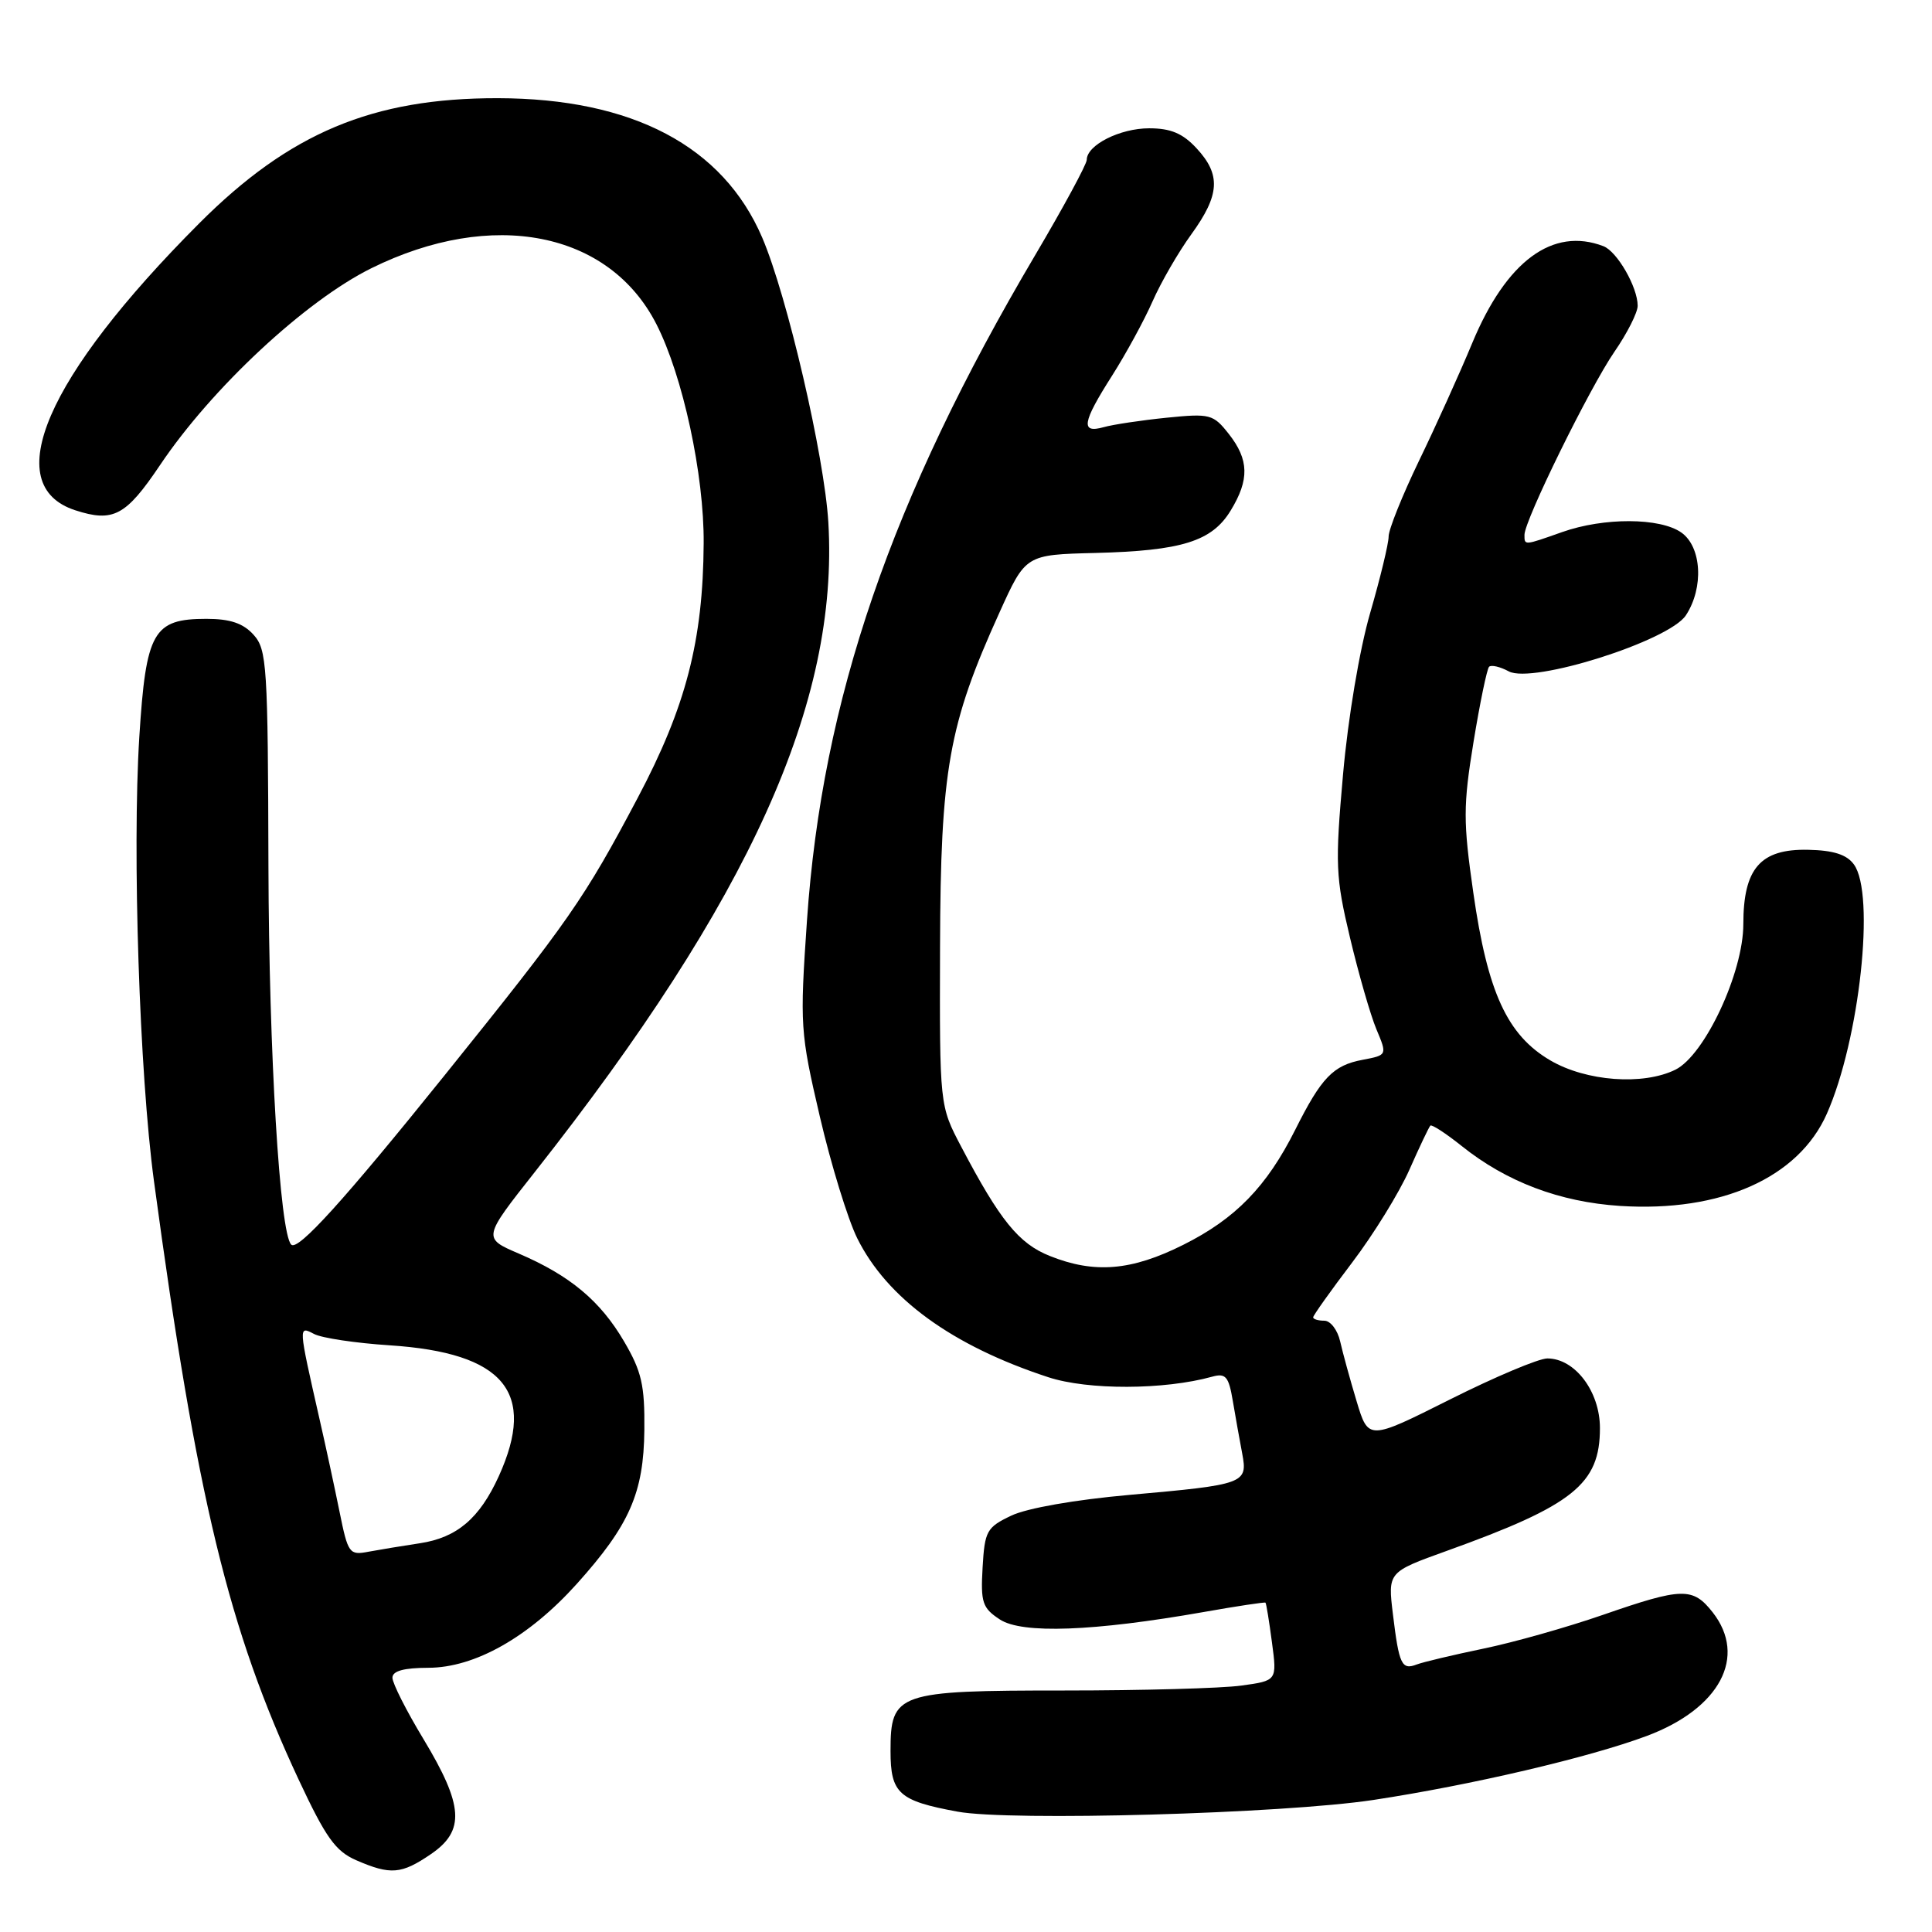 <?xml version="1.0" encoding="UTF-8" standalone="no"?>
<!DOCTYPE svg PUBLIC "-//W3C//DTD SVG 1.1//EN" "http://www.w3.org/Graphics/SVG/1.1/DTD/svg11.dtd" >
<svg xmlns="http://www.w3.org/2000/svg" xmlns:xlink="http://www.w3.org/1999/xlink" version="1.1" viewBox="0 0 256 256">
 <g >
 <path fill="currentColor"
d=" M 57.10 245.68 C 61.64 242.58 61.43 239.26 56.12 230.45 C 53.85 226.70 52.00 223.04 52.00 222.31 C 52.00 221.41 53.50 221.00 56.75 220.99 C 62.92 220.98 70.08 216.93 76.43 209.87 C 83.42 202.09 85.30 197.81 85.38 189.47 C 85.44 183.54 85.02 181.72 82.70 177.76 C 79.55 172.37 75.52 169.01 68.73 166.10 C 63.96 164.05 63.96 164.05 70.88 155.28 C 99.39 119.12 111.16 93.05 109.76 69.22 C 109.24 60.47 104.31 39.23 101.00 31.49 C 95.80 19.36 83.81 13.04 65.96 13.01 C 49.36 12.99 38.37 17.60 26.38 29.61 C 6.08 49.96 -0.13 64.31 9.96 67.61 C 15.01 69.25 16.68 68.36 21.21 61.62 C 28.05 51.43 40.47 39.86 49.21 35.54 C 65.24 27.62 80.71 30.66 86.98 42.96 C 90.48 49.82 93.31 62.92 93.24 72.00 C 93.16 84.90 90.89 93.65 84.50 105.72 C 77.40 119.14 75.45 121.93 58.90 142.50 C 45.56 159.08 39.47 165.80 38.59 164.92 C 37.07 163.41 35.64 139.54 35.57 114.86 C 35.50 88.15 35.37 86.07 33.60 84.11 C 32.22 82.58 30.49 82.00 27.35 82.00 C 20.30 82.00 19.34 83.69 18.46 97.64 C 17.51 112.79 18.48 142.32 20.40 156.50 C 26.09 198.62 30.27 215.88 39.56 235.78 C 43.17 243.50 44.45 245.29 47.20 246.49 C 51.76 248.47 53.19 248.35 57.10 245.68 Z  M 182.00 238.50 C 194.91 236.54 210.60 232.87 218.21 230.02 C 227.89 226.40 231.55 219.52 226.93 213.63 C 224.30 210.30 222.92 210.33 212.39 213.98 C 207.66 215.62 200.52 217.64 196.52 218.46 C 192.53 219.29 188.57 220.23 187.73 220.55 C 185.73 221.32 185.38 220.58 184.57 213.90 C 183.89 208.31 183.89 208.31 191.70 205.50 C 208.49 199.46 212.00 196.65 212.00 189.23 C 212.00 184.38 208.69 180.00 205.03 180.00 C 203.89 180.00 198.10 182.44 192.14 185.43 C 181.32 190.86 181.32 190.86 179.76 185.68 C 178.90 182.83 177.92 179.26 177.58 177.75 C 177.24 176.24 176.30 175.00 175.48 175.00 C 174.67 175.00 174.00 174.80 174.00 174.55 C 174.00 174.31 176.32 171.04 179.16 167.30 C 182.00 163.56 185.41 158.03 186.75 155.00 C 188.09 151.97 189.34 149.34 189.53 149.15 C 189.71 148.96 191.58 150.17 193.68 151.85 C 199.61 156.60 206.67 159.27 214.65 159.79 C 228.03 160.65 238.31 156.07 242.07 147.57 C 246.41 137.76 248.51 118.44 245.65 114.54 C 244.70 113.23 242.94 112.67 239.57 112.60 C 233.26 112.47 231.00 115.07 231.00 122.46 C 231.00 128.87 225.89 139.81 222.00 141.74 C 217.72 143.85 210.18 143.29 205.43 140.51 C 199.71 137.16 197.11 131.50 195.22 118.28 C 193.87 108.85 193.87 106.78 195.25 98.31 C 196.10 93.12 197.03 88.64 197.31 88.35 C 197.60 88.07 198.77 88.34 199.92 88.96 C 203.08 90.65 221.17 84.92 223.39 81.53 C 225.79 77.87 225.48 72.45 222.78 70.56 C 219.96 68.58 212.52 68.55 207.00 70.50 C 201.91 72.30 202.00 72.29 202.00 70.87 C 202.00 68.95 210.62 51.42 213.90 46.64 C 215.61 44.17 217.00 41.41 217.00 40.52 C 217.00 38.05 214.28 33.32 212.46 32.62 C 205.75 30.05 199.61 34.57 195.09 45.43 C 193.41 49.48 190.22 56.53 188.01 61.09 C 185.81 65.66 184.00 70.16 184.00 71.09 C 184.00 72.02 182.90 76.58 181.55 81.23 C 180.14 86.10 178.62 95.15 177.96 102.61 C 176.90 114.55 176.97 116.21 178.88 124.24 C 180.02 129.03 181.59 134.49 182.38 136.38 C 183.82 139.81 183.82 139.81 180.55 140.43 C 176.65 141.16 175.09 142.78 171.62 149.71 C 167.84 157.24 163.71 161.49 156.78 164.95 C 149.91 168.39 145.02 168.79 139.10 166.42 C 134.99 164.78 132.50 161.71 127.37 151.95 C 124.50 146.50 124.50 146.50 124.56 125.50 C 124.63 102.00 125.69 96.03 132.44 81.15 C 135.90 73.50 135.90 73.50 145.14 73.27 C 156.60 72.98 160.59 71.73 163.07 67.65 C 165.57 63.56 165.50 60.91 162.83 57.51 C 160.76 54.88 160.35 54.77 154.58 55.35 C 151.23 55.69 147.49 56.25 146.25 56.60 C 143.15 57.47 143.39 56.00 147.36 49.77 C 149.20 46.87 151.62 42.44 152.72 39.93 C 153.83 37.41 156.14 33.41 157.87 31.03 C 161.64 25.82 161.80 23.15 158.55 19.65 C 156.72 17.67 155.12 17.00 152.27 17.00 C 148.40 17.00 144.00 19.22 144.00 21.18 C 144.00 21.76 140.91 27.47 137.13 33.87 C 118.08 66.11 108.94 92.75 106.93 121.94 C 105.97 135.90 106.03 136.77 108.63 147.94 C 110.11 154.30 112.34 161.55 113.58 164.06 C 117.54 172.05 126.16 178.32 138.91 182.49 C 144.15 184.21 154.27 184.18 160.61 182.42 C 162.42 181.92 162.81 182.38 163.36 185.67 C 163.72 187.78 164.27 190.90 164.60 192.61 C 165.35 196.58 164.95 196.72 149.67 198.08 C 142.45 198.72 136.07 199.84 134.00 200.83 C 130.74 202.38 130.48 202.86 130.20 207.69 C 129.93 212.34 130.17 213.07 132.49 214.59 C 135.44 216.52 144.89 216.17 159.50 213.60 C 163.90 212.82 167.58 212.27 167.68 212.36 C 167.79 212.46 168.17 214.82 168.54 217.62 C 169.22 222.70 169.22 222.70 164.47 223.35 C 161.86 223.71 151.33 224.00 141.08 224.00 C 118.85 224.00 118.00 224.30 118.00 232.02 C 118.00 237.63 119.09 238.62 126.87 240.05 C 133.82 241.34 170.03 240.32 182.00 238.50 Z  M 44.99 200.31 C 44.34 197.11 43.15 191.57 42.33 188.00 C 39.51 175.56 39.52 175.67 41.62 176.76 C 42.65 177.30 47.16 177.97 51.62 178.26 C 66.80 179.25 71.15 184.47 66.09 195.61 C 63.55 201.19 60.55 203.75 55.63 204.49 C 53.36 204.83 50.30 205.34 48.83 205.61 C 46.29 206.10 46.11 205.86 44.99 200.31 Z "/>
</g>
</svg>